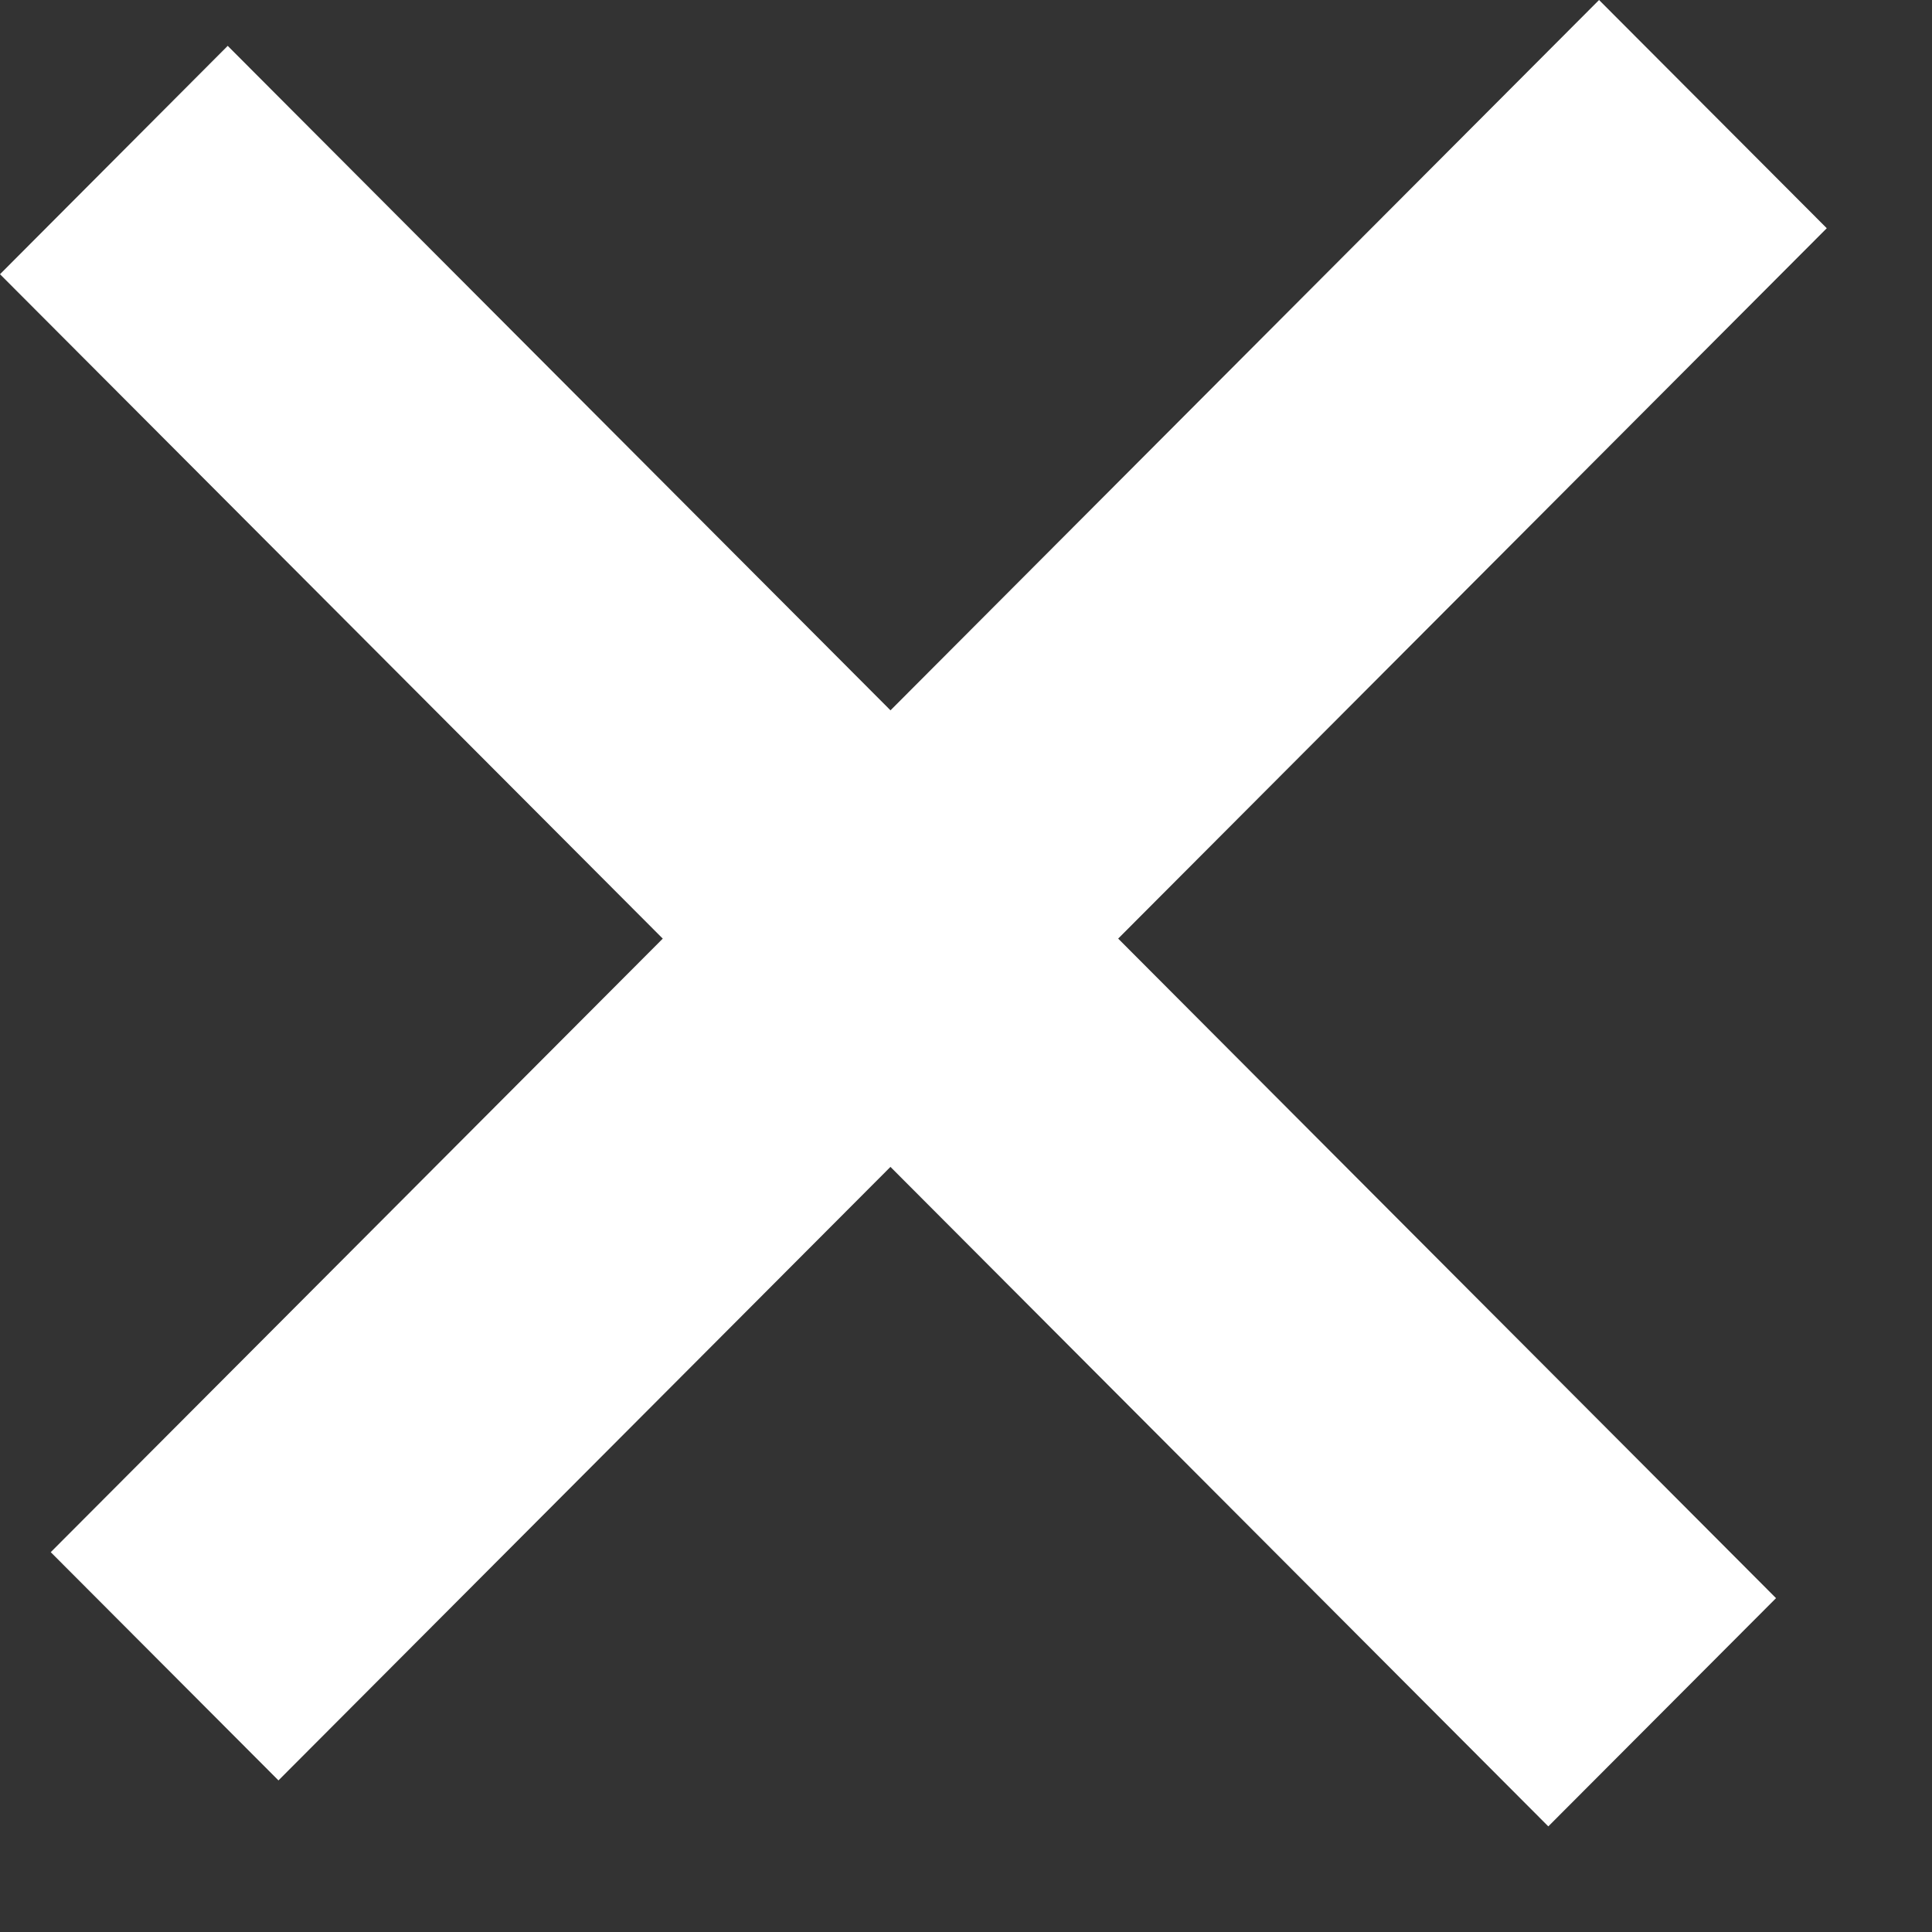 <svg width="15" height="15" viewBox="0 0 15 15" fill="none" xmlns="http://www.w3.org/2000/svg">
<rect x="0" y="0" width="15" height="15" fill="#333333" stroke="none"/>
<path d="M1.768 0.356L13.789 12.408L12.021 14.18L5.52683e-05 2.129L1.768 0.356Z" fill="white"/>
<path d="M0.394 12.051L12.415 -0L14.183 1.772L2.162 13.823L0.394 12.051Z" fill="white"/>
</svg>
